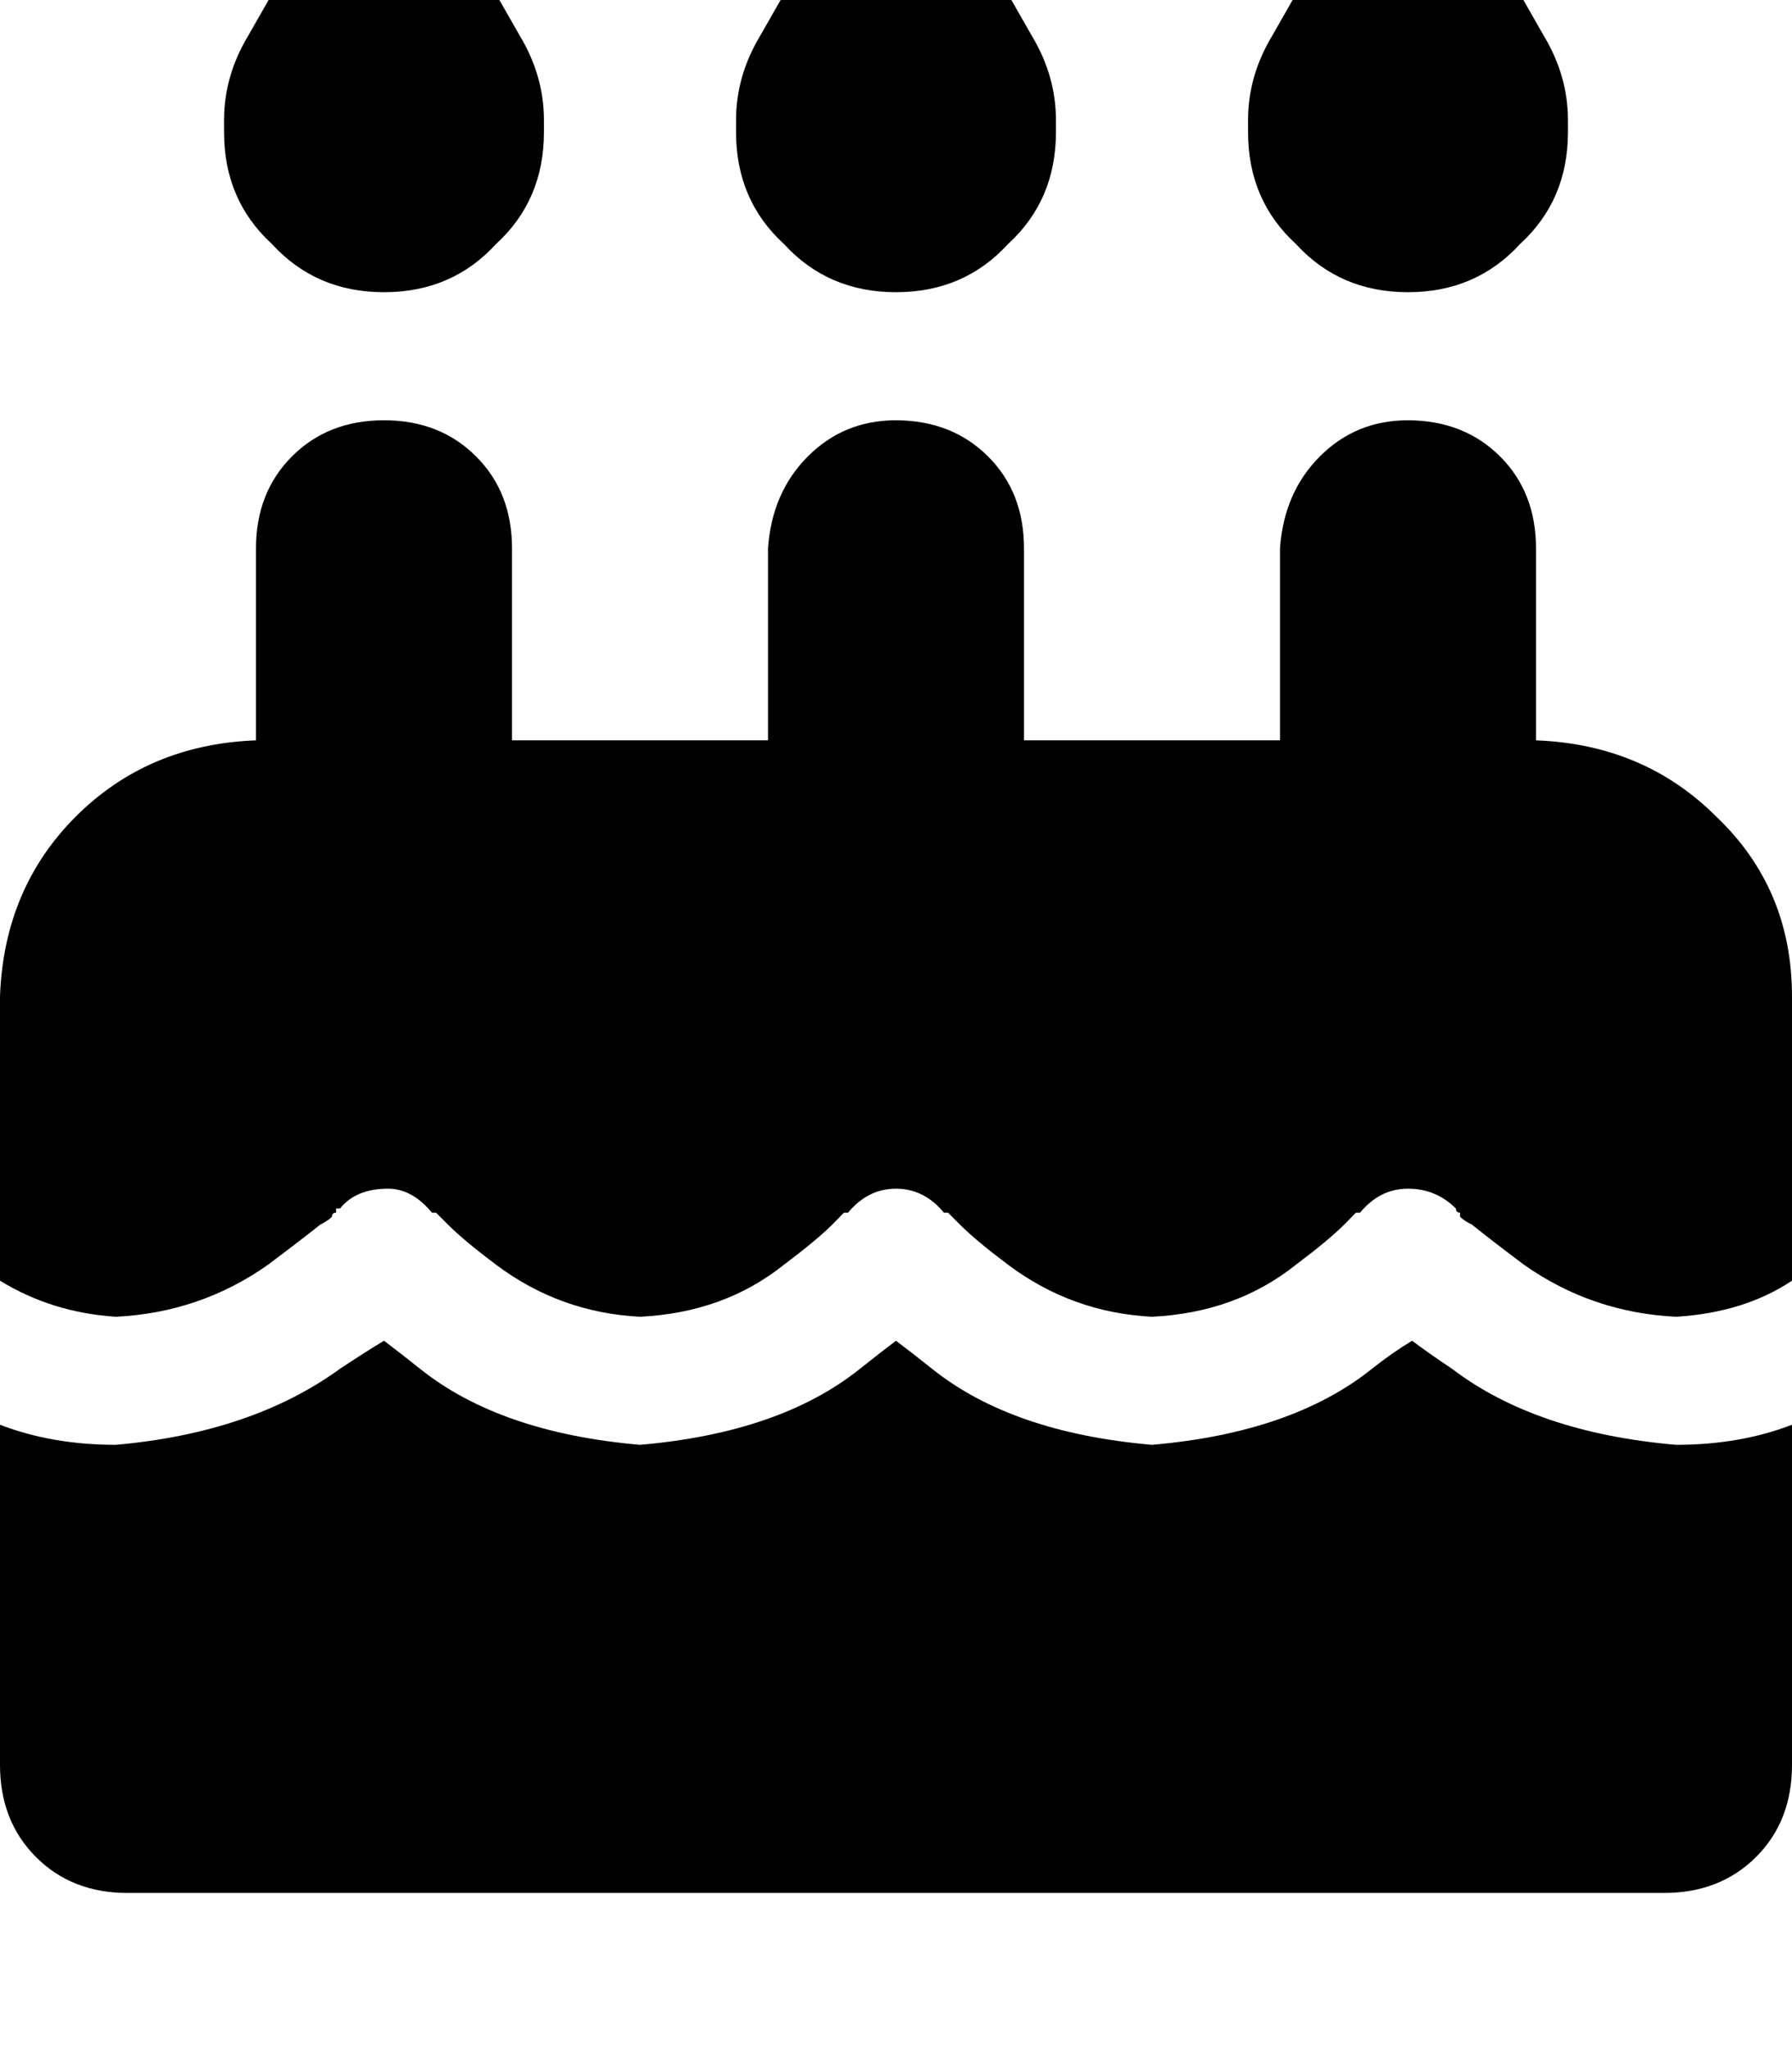 <svg height="1000" width="875" xmlns="http://www.w3.org/2000/svg"><path d="M168 -64.5l-46.9 82.1L168 -64.5l-46.9 82.1q-11.7 19.5 -11.7 41v5.9q0 33.2 23.4 54.6 21.5 23.5 54.7 23.5t54.7 -23.5q23.4 -21.4 23.4 -54.6v-5.9q0 -21.5 -11.7 -41L207 -64.5q-7.8 -11.7 -19.5 -11.7T168 -64.5zm250 0l-46.9 82.1L418 -64.5l-46.9 82.1q-11.7 19.5 -11.7 41v5.9q0 33.2 23.4 54.6 21.5 23.5 54.7 23.5t54.7 -23.5q23.4 -21.4 23.4 -54.6v-5.9q0 -21.5 -11.7 -41L457 -64.5q-7.8 -11.7 -19.5 -11.7T418 -64.5zm203.1 82.1q-11.7 19.5 -11.7 41v5.9q0 33.2 23.4 54.6 21.5 23.5 54.7 23.5t54.7 -23.5q23.4 -21.4 23.4 -54.6v-5.9q0 -21.5 -11.7 -41L707 -64.5q-7.8 -11.7 -19.5 -11.7T668 -64.5l-46.9 82.1zM250 267.6q0 -27.4 -17.6 -44.9 -17.6 -17.6 -44.9 -17.6t-44.9 17.6T125 267.6v93.7q-52.7 2 -87.9 37.1T0 486.3V625q25.4 15.6 56.6 17.6 41.1 -2 74.3 -25.4 15.6 -11.7 25.4 -19.5 3.9 -2 5.8 -3.9 0 -2 2 -2v-2h1.9q7.8 -9.7 23.5 -9.7 11.7 0 21.4 11.7h2l5.9 5.9q7.8 7.8 23.4 19.5 31.2 23.4 70.3 25.4 41 -2 70.3 -25.4 15.6 -11.7 23.5 -19.5l5.8 -5.9h2q9.7 -11.7 23.4 -11.7t23.4 11.7h2l5.9 5.9q7.8 7.8 23.4 19.5 31.2 23.4 70.3 25.4 41 -2 70.3 -25.4 15.6 -11.7 23.5 -19.5l5.8 -5.9h2q9.7 -11.7 23.4 -11.7t23.4 9.7q0 2 2 2v2q1.9 1.9 5.9 3.9 9.7 7.8 25.3 19.5 33.2 23.4 74.3 25.4 33.2 -2 56.6 -17.6V486.3q0 -52.7 -37.1 -87.9Q802.7 363.3 750 361.3v-93.7q0 -27.4 -17.6 -44.9t-44.9 -17.6q-25.4 0 -43 17.6T625 267.6v93.7H500v-93.7q0 -27.4 -17.6 -44.9t-44.9 -17.6q-25.4 0 -43 17.6T375 267.6v93.7H250v-93.7zm625 427.7q-25.4 9.8 -56.6 9.8Q750 699.2 709 668q-11.7 -7.8 -19.5 -13.7 -9.8 5.9 -19.6 13.7 -39 31.2 -107.4 37.1Q494.1 699.2 455.1 668q-9.8 -7.8 -17.6 -13.7 -7.8 5.9 -17.6 13.7 -39 31.2 -107.4 37.1Q244.1 699.2 205.1 668q-9.8 -7.8 -17.6 -13.7 -9.8 5.9 -21.5 13.7 -43 31.2 -109.4 37.1 -31.2 0 -56.6 -9.8v166q0 27.4 17.6 45t44.9 17.5h750q27.3 0 44.9 -17.5t17.6 -45v-166z"/></svg>